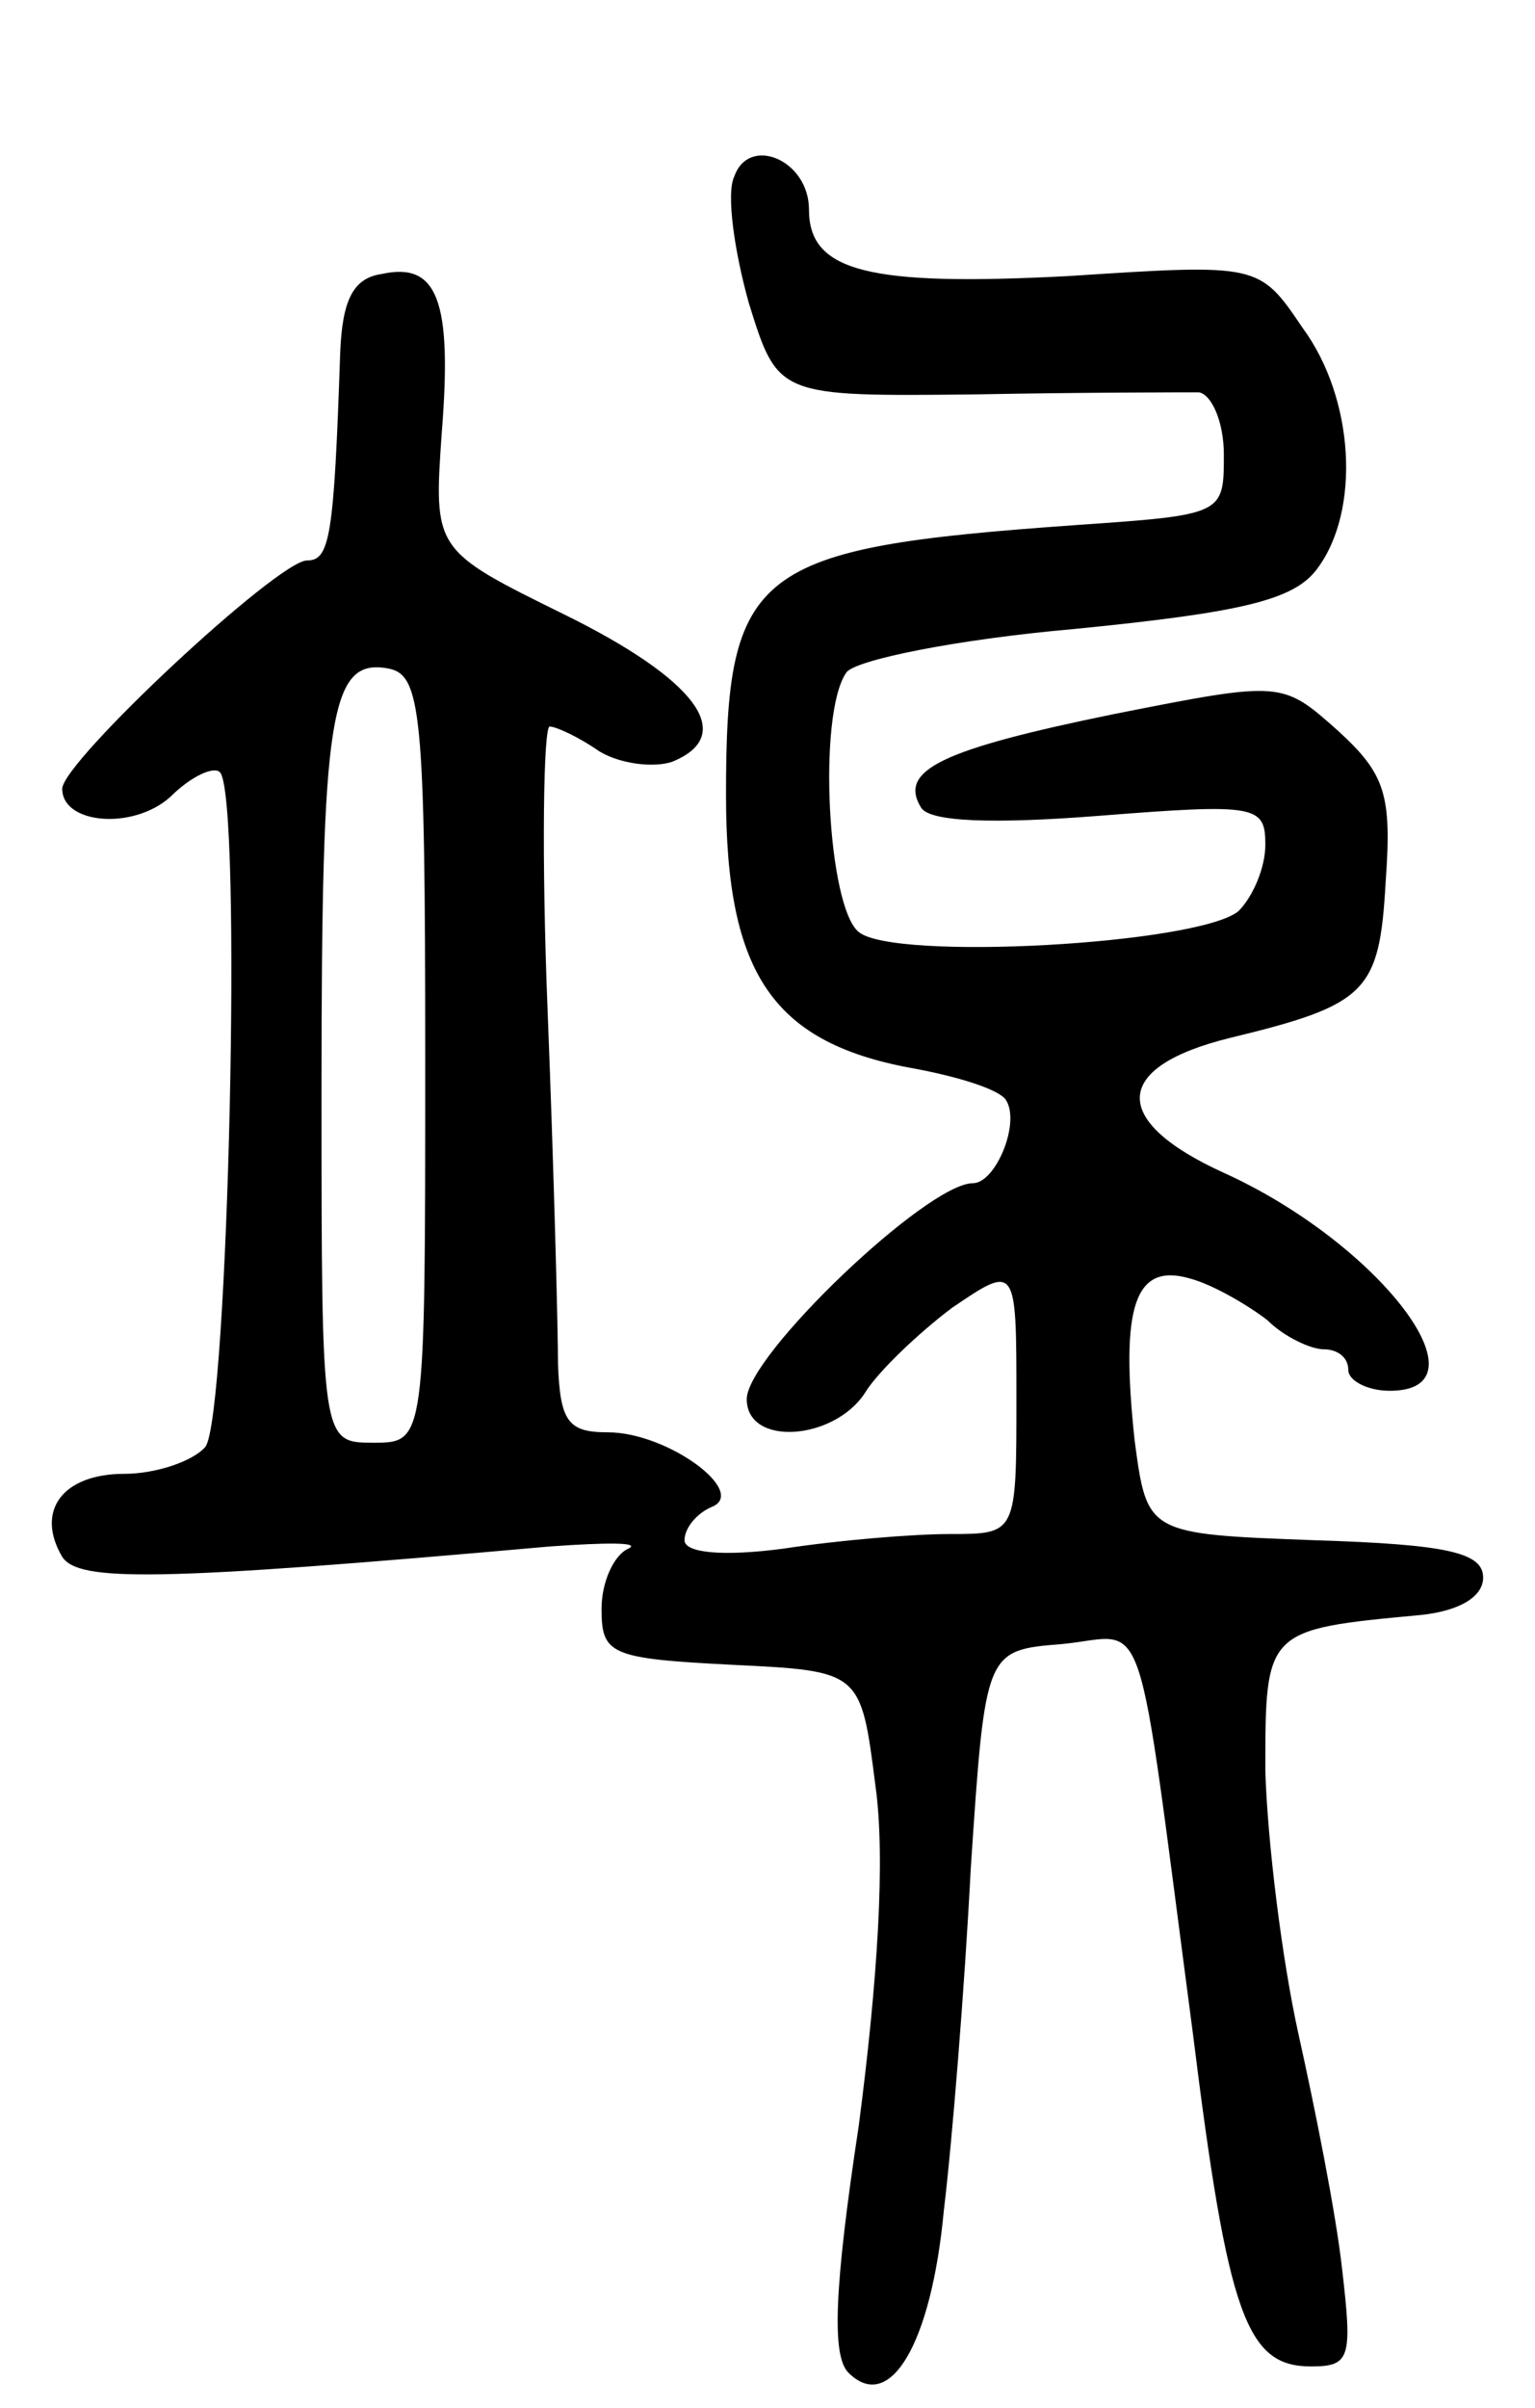 <svg version="1.0" xmlns="http://www.w3.org/2000/svg"
 width="74pt" height="116pt" viewBox="0 0 74 116"
 preserveAspectRatio="xMidYMid meet">
<g transform="translate(0,116) scale(0.1,-0.1)"
fill="#000000" stroke="none">
<path d="M354 1075 c-4 -8 0 -36 7 -61 14 -45 14 -45 109 -44 52 1 101 1 108
1 6 -1 12 -14 12 -30 0 -29 0 -29 -72 -34 -155 -11 -168 -21 -168 -130 0 -87
23 -120 92 -132 21 -4 40 -10 43 -15 7 -11 -5 -40 -16 -40 -22 0 -109 -83
-109 -104 0 -23 42 -20 57 3 6 10 26 29 42 41 31 21 31 21 31 -44 0 -65 0 -65
-32 -65 -18 0 -54 -3 -80 -7 -30 -4 -48 -2 -48 4 0 6 6 13 13 16 18 7 -21 36
-50 36 -19 0 -23 5 -24 33 0 17 -2 94 -5 170 -3 75 -2 137 1 137 3 0 14 -5 24
-12 10 -6 26 -8 35 -5 32 13 11 40 -52 71 -63 31 -63 31 -59 88 5 63 -2 82
-29 76 -14 -2 -19 -13 -20 -38 -3 -89 -5 -100 -16 -100 -14 0 -118 -97 -118
-110 0 -17 34 -20 52 -4 10 10 21 15 24 12 11 -11 4 -311 -7 -325 -6 -7 -24
-13 -39 -13 -30 0 -43 -18 -30 -40 8 -12 44 -12 235 5 28 2 44 2 38 -1 -7 -3
-13 -16 -13 -29 0 -22 4 -24 63 -27 62 -3 62 -3 69 -58 5 -35 1 -95 -8 -164
-12 -79 -13 -111 -5 -119 20 -20 40 14 46 78 4 33 10 107 13 165 7 105 7 105
44 108 42 4 35 25 63 -187 17 -137 26 -161 57 -161 19 0 20 4 15 47 -3 27 -13
77 -21 113 -8 36 -15 93 -16 127 0 68 0 68 75 75 19 2 30 9 30 18 0 12 -17 16
-81 18 -81 3 -81 3 -87 48 -7 65 0 86 27 78 11 -3 28 -13 37 -20 8 -8 21 -14
27 -14 7 0 12 -4 12 -10 0 -5 9 -10 20 -10 49 0 -5 71 -80 105 -55 25 -54 51
3 65 66 16 72 22 75 75 3 42 0 52 -23 73 -27 24 -27 24 -108 8 -83 -17 -104
-27 -93 -45 4 -7 35 -8 86 -4 76 6 80 5 80 -14 0 -11 -6 -25 -13 -32 -20 -16
-166 -24 -183 -10 -15 12 -20 105 -6 125 4 6 53 16 110 21 81 8 106 14 117 29
21 28 18 82 -7 116 -21 31 -21 31 -113 25 -96 -5 -125 2 -125 32 0 24 -29 36
-36 16z m-149 -425 c0 -185 0 -185 -25 -185 -25 0 -25 0 -25 170 0 181 4 208
32 203 16 -3 18 -20 18 -188z"/>
</g>
</svg>
